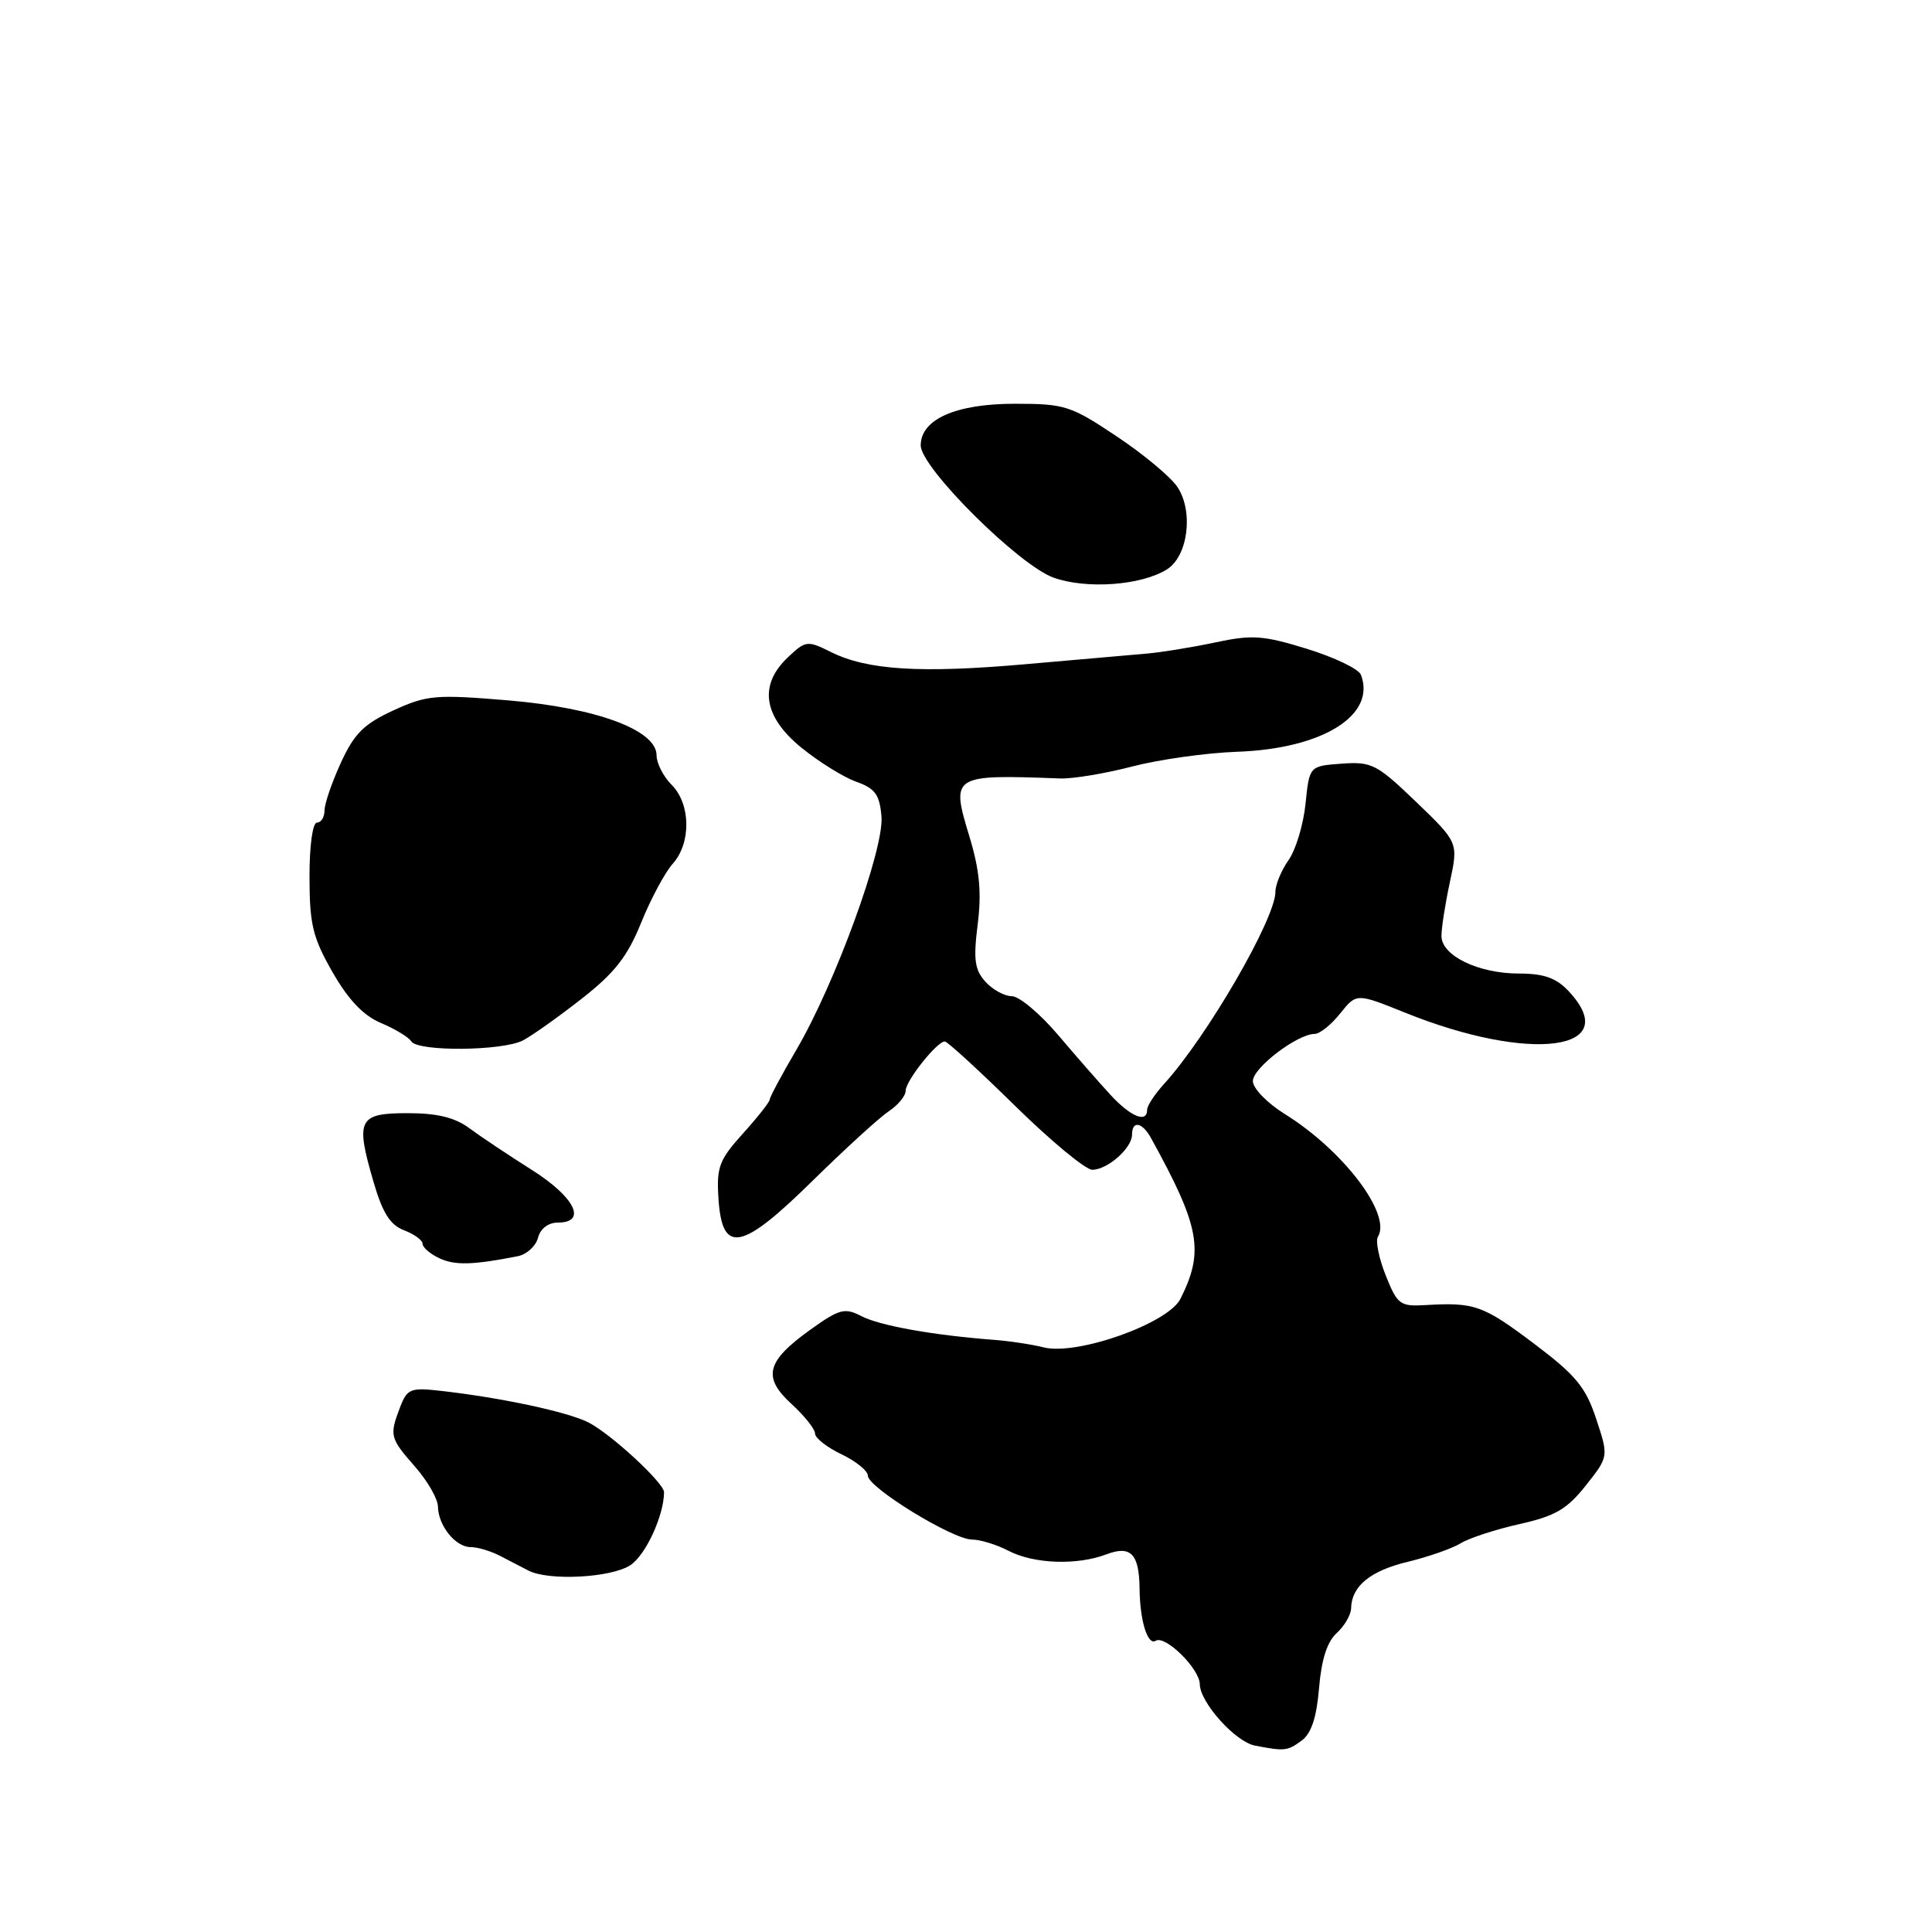 <?xml version="1.0" encoding="UTF-8" standalone="no"?>
<!DOCTYPE svg PUBLIC "-//W3C//DTD SVG 1.1//EN" "http://www.w3.org/Graphics/SVG/1.1/DTD/svg11.dtd" >
<svg xmlns="http://www.w3.org/2000/svg" xmlns:xlink="http://www.w3.org/1999/xlink" version="1.1" viewBox="0 0 256 256">
 <g >
 <path fill="currentColor"
d=" M 172.46 230.65 C 173.75 229.71 174.45 227.61 174.78 223.70 C 175.09 219.92 175.85 217.54 177.12 216.39 C 178.15 215.46 179.01 213.97 179.03 213.10 C 179.09 210.17 181.58 208.13 186.57 206.94 C 189.28 206.28 192.41 205.19 193.53 204.50 C 194.65 203.81 198.16 202.66 201.33 201.95 C 206.08 200.89 207.64 199.98 210.13 196.83 C 213.16 193.01 213.16 193.01 211.50 188.00 C 210.10 183.77 208.80 182.21 203.20 177.99 C 196.49 172.94 195.38 172.55 188.89 172.93 C 185.52 173.13 185.16 172.87 183.62 169.01 C 182.71 166.73 182.24 164.42 182.58 163.88 C 184.42 160.90 178.00 152.44 170.25 147.62 C 167.88 146.14 166.01 144.21 166.01 143.24 C 166.02 141.49 171.92 137.00 174.20 137.00 C 174.87 137.00 176.40 135.78 177.58 134.29 C 179.74 131.59 179.74 131.59 186.12 134.16 C 202.78 140.89 215.28 139.24 207.83 131.31 C 206.20 129.58 204.56 129.00 201.28 129.00 C 195.89 129.00 191.00 126.63 191.00 124.02 C 191.00 122.96 191.50 119.74 192.12 116.87 C 193.24 111.64 193.24 111.64 187.65 106.26 C 182.44 101.26 181.76 100.90 177.78 101.19 C 173.50 101.50 173.50 101.50 172.99 106.50 C 172.71 109.25 171.70 112.61 170.74 113.97 C 169.78 115.33 169.00 117.22 169.00 118.17 C 169.00 121.74 159.92 137.40 154.25 143.62 C 153.01 144.98 152.00 146.52 152.00 147.05 C 152.00 148.86 149.84 147.99 147.17 145.10 C 145.70 143.51 142.55 139.91 140.17 137.10 C 137.79 134.30 135.04 132.00 134.07 132.00 C 133.10 132.00 131.53 131.14 130.57 130.08 C 129.15 128.50 128.96 127.15 129.55 122.48 C 130.08 118.24 129.80 115.29 128.46 110.87 C 125.98 102.69 126.09 102.62 140.50 103.15 C 142.15 103.21 146.43 102.50 150.00 101.57 C 153.57 100.64 159.88 99.75 164.00 99.61 C 175.27 99.20 182.38 94.76 180.33 89.41 C 180.03 88.64 176.82 87.10 173.20 85.98 C 167.40 84.19 165.93 84.08 161.05 85.12 C 158.00 85.77 153.93 86.43 152.00 86.60 C 150.07 86.76 142.88 87.40 136.00 88.00 C 122.02 89.24 114.91 88.80 110.11 86.40 C 106.99 84.85 106.76 84.87 104.43 87.07 C 100.50 90.75 101.12 94.95 106.20 99.08 C 108.52 100.96 111.78 102.99 113.45 103.58 C 115.96 104.47 116.55 105.29 116.80 108.18 C 117.17 112.48 110.67 130.31 105.56 139.04 C 103.60 142.38 102.00 145.37 102.00 145.68 C 102.00 146.00 100.40 148.03 98.45 150.19 C 95.29 153.69 94.93 154.64 95.20 158.81 C 95.68 166.25 98.22 165.77 107.69 156.44 C 111.99 152.22 116.51 148.09 117.75 147.26 C 118.99 146.44 120.00 145.22 120.00 144.54 C 120.00 143.22 124.15 138.00 125.19 138.00 C 125.53 138.00 129.71 141.82 134.47 146.50 C 139.23 151.18 143.85 155.00 144.73 155.00 C 146.75 155.00 150.00 152.13 150.00 150.35 C 150.00 148.44 151.35 148.68 152.51 150.79 C 159.01 162.57 159.59 165.78 156.41 172.11 C 154.76 175.38 142.67 179.66 138.27 178.53 C 136.75 178.14 133.70 177.68 131.50 177.52 C 123.58 176.91 116.55 175.65 114.13 174.39 C 111.92 173.25 111.23 173.43 107.35 176.21 C 101.52 180.40 101.00 182.49 104.90 186.05 C 106.60 187.61 108.00 189.37 108.00 189.96 C 108.00 190.55 109.58 191.78 111.50 192.70 C 113.43 193.62 115.00 194.90 115.00 195.54 C 115.00 197.10 126.25 204.00 128.79 204.00 C 129.88 204.00 132.06 204.67 133.64 205.49 C 136.97 207.23 142.71 207.44 146.60 205.96 C 149.83 204.73 150.95 205.89 151.00 210.50 C 151.04 214.76 152.07 218.08 153.14 217.41 C 154.41 216.63 158.96 221.12 158.98 223.17 C 159.01 225.59 163.69 230.80 166.28 231.30 C 170.22 232.06 170.59 232.02 172.46 230.65 Z  M 83.52 207.40 C 85.55 206.07 87.97 200.83 87.99 197.73 C 88.00 196.51 81.02 190.06 78.01 188.50 C 75.28 187.09 66.35 185.18 58.26 184.28 C 54.40 183.84 53.94 184.04 53.01 186.47 C 51.58 190.23 51.66 190.54 55.00 194.35 C 56.65 196.23 58.01 198.60 58.03 199.63 C 58.08 202.18 60.36 205.00 62.37 205.00 C 63.28 205.00 65.03 205.52 66.26 206.16 C 67.49 206.79 69.17 207.66 70.00 208.10 C 72.68 209.50 80.96 209.07 83.52 207.40 Z  M 68.63 166.45 C 69.80 166.21 71.00 165.12 71.29 164.01 C 71.60 162.80 72.65 162.00 73.91 162.00 C 77.85 162.00 76.18 158.62 70.44 155.00 C 67.39 153.07 63.68 150.60 62.20 149.50 C 60.27 148.07 57.93 147.50 54.03 147.50 C 47.49 147.50 47.08 148.32 49.47 156.53 C 50.68 160.71 51.69 162.31 53.54 163.02 C 54.89 163.53 56.00 164.34 56.00 164.82 C 56.00 165.30 57.01 166.16 58.25 166.74 C 60.30 167.69 62.70 167.62 68.63 166.45 Z  M 69.32 137.85 C 70.52 137.21 74.01 134.74 77.07 132.34 C 81.44 128.93 83.14 126.75 84.96 122.25 C 86.24 119.09 88.13 115.57 89.15 114.44 C 91.60 111.70 91.53 106.53 89.00 104.00 C 87.90 102.90 87.00 101.14 87.00 100.09 C 87.00 96.73 79.05 93.79 67.31 92.80 C 57.70 92.00 56.57 92.10 52.13 94.13 C 48.22 95.93 46.94 97.20 45.17 101.06 C 43.98 103.66 43.00 106.51 43.00 107.39 C 43.00 108.28 42.55 109.00 42.00 109.00 C 41.42 109.00 41.00 112.08 41.01 116.25 C 41.02 122.50 41.44 124.24 44.07 128.83 C 46.18 132.51 48.17 134.59 50.50 135.56 C 52.35 136.34 54.15 137.43 54.49 137.98 C 55.35 139.37 66.62 139.27 69.32 137.85 Z  M 154.63 75.44 C 157.41 73.70 158.17 67.81 156.03 64.55 C 155.17 63.23 151.55 60.21 147.98 57.83 C 141.87 53.75 141.10 53.50 134.46 53.50 C 126.65 53.50 122.00 55.56 122.00 59.02 C 122.00 61.96 134.97 74.87 139.60 76.54 C 143.97 78.10 151.24 77.58 154.63 75.44 Z "/>
</g>
</svg>